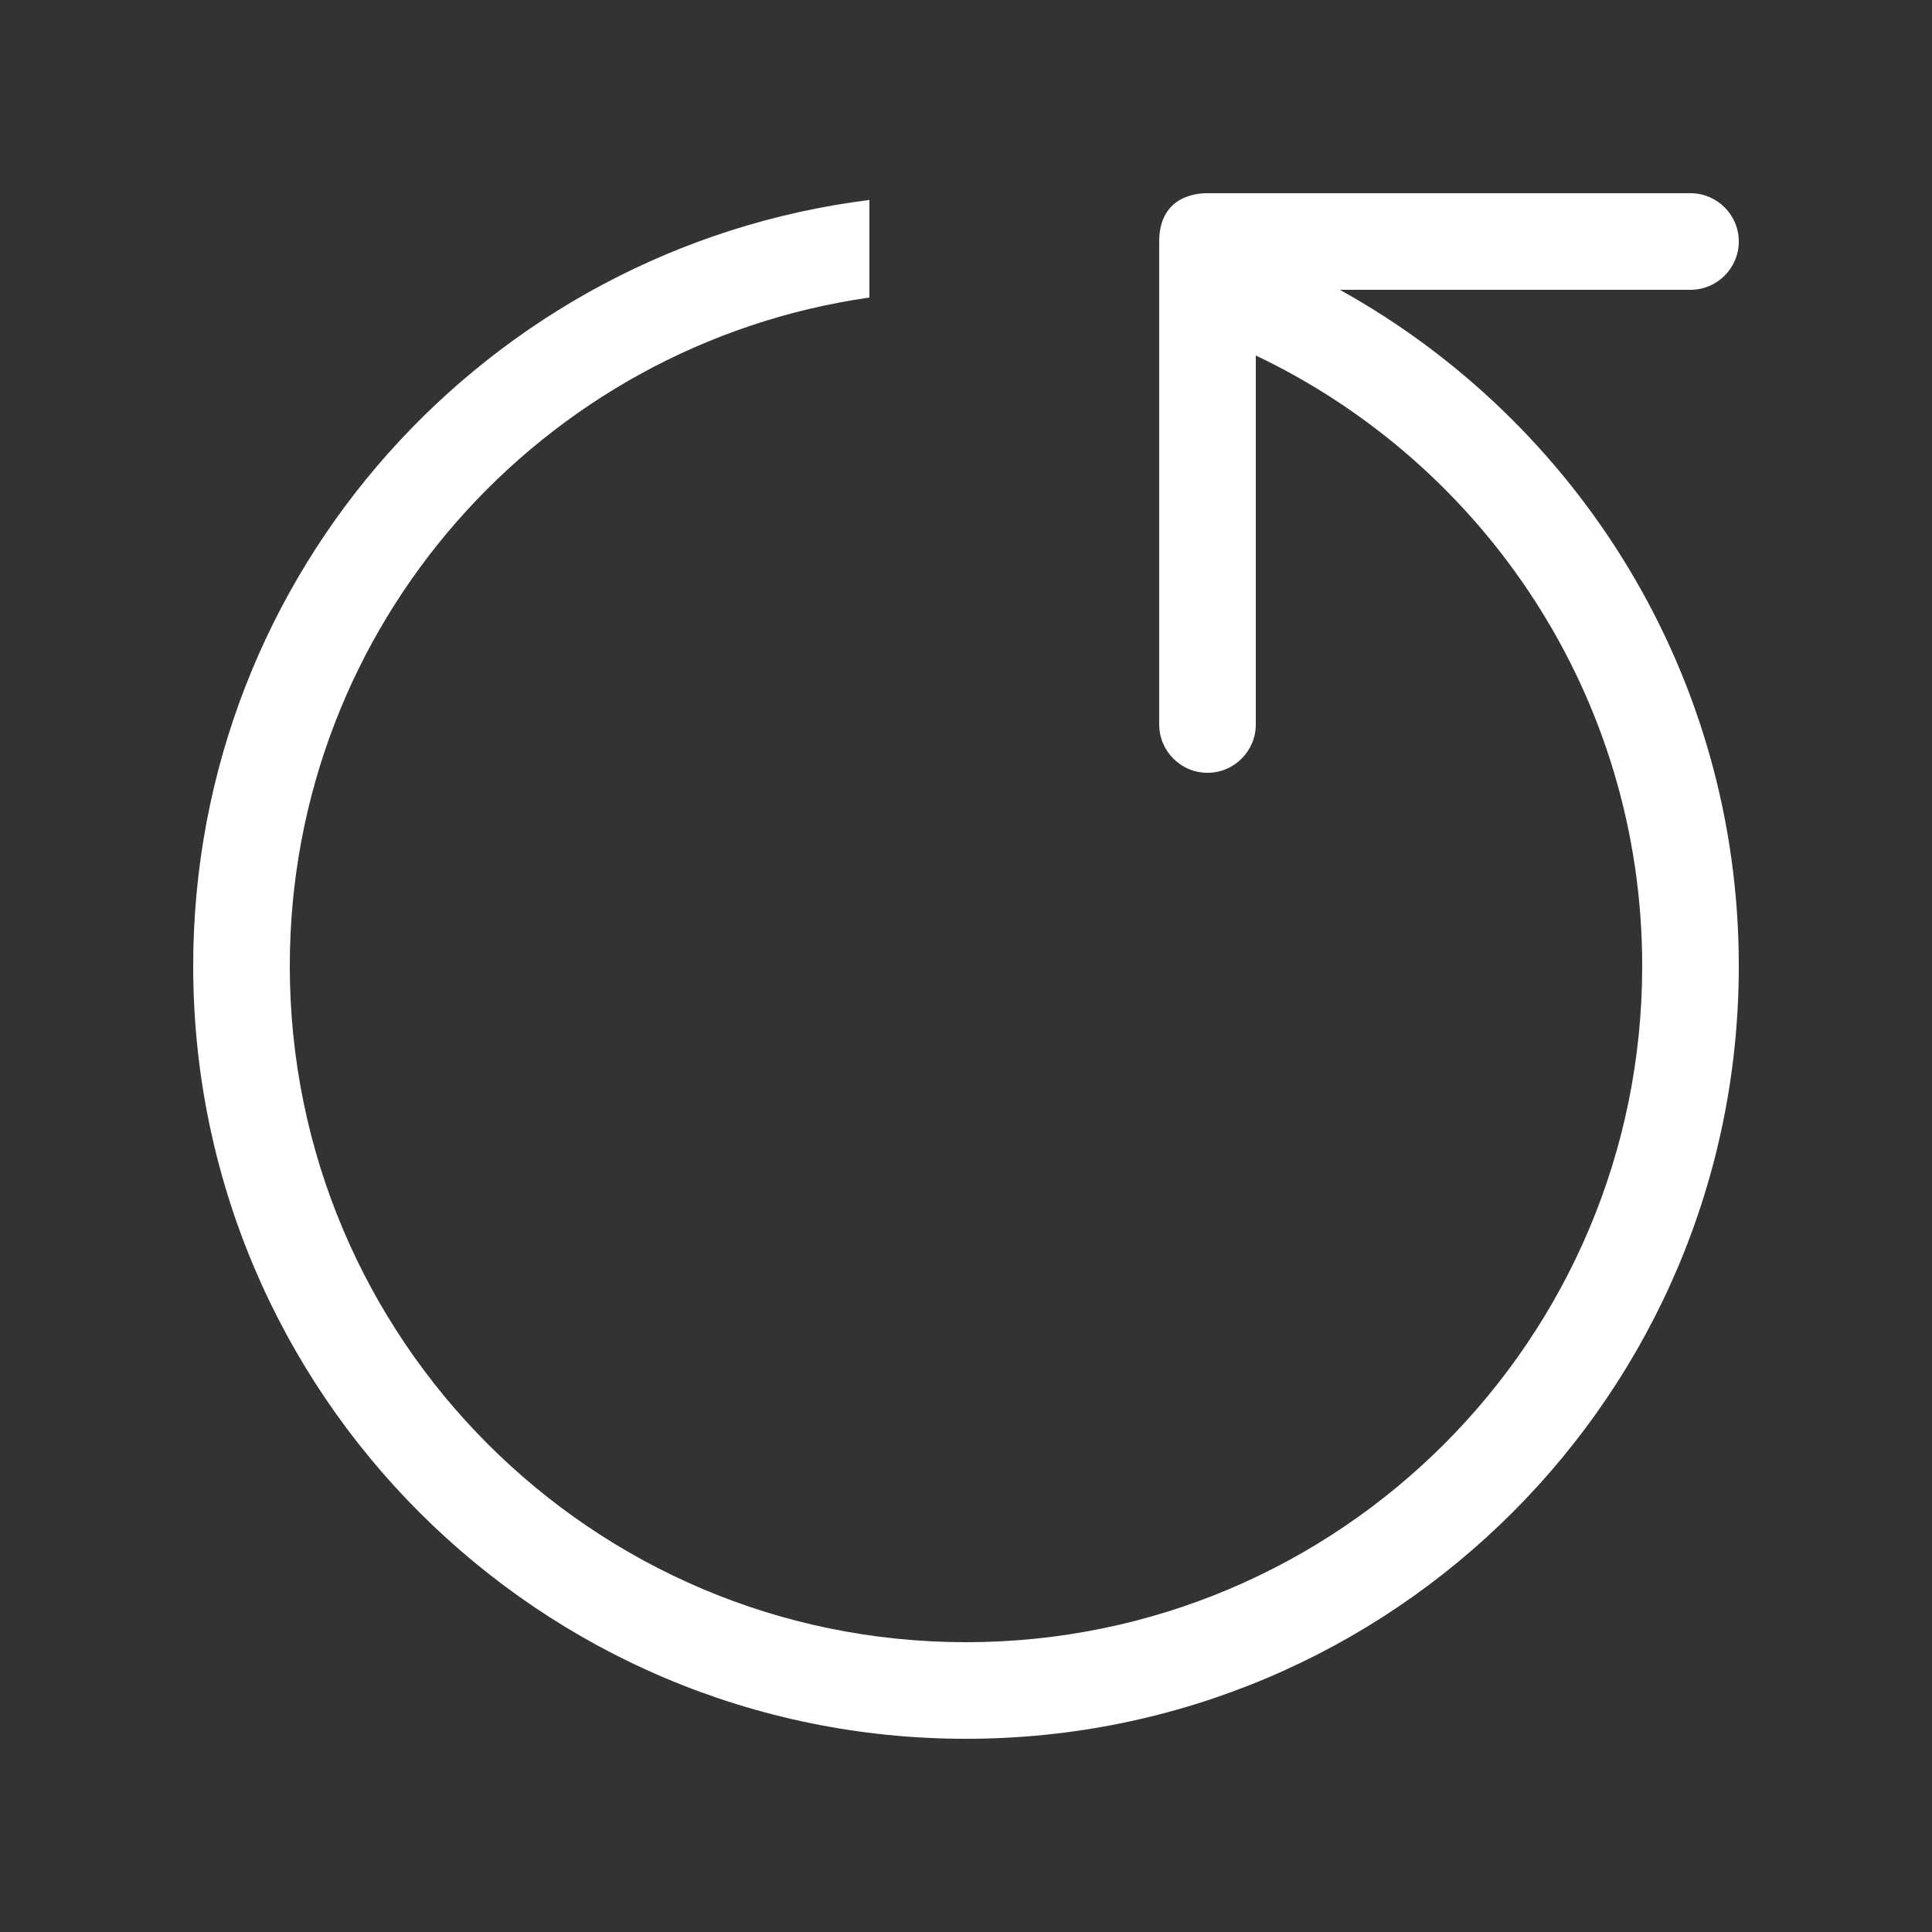 <!-- Generated by IcoMoon.io -->
<svg version="1.1" xmlns="http://www.w3.org/2000/svg" width="40" height="40" viewBox="0 0 40 40">
<rect x="0" y="0" width="40" height="40" fill="#333333" stroke="none"/>
<title>bm-refresh1</title>
<path fill="#fff" d="M27.74 6h7.26c0.552 0 1-0.45 1-1s-0.448-1-1-1h-10c-0.121 0-1 0-1 1v10c0 0.55 0.448 1 1 1s1-0.45 1-1v-7.64c4.728 2.25 8 7.060 8 12.64 0 7.73-6.268 14-14 14s-14-6.27-14-14c0-7.050 5.218-12.87 12-13.84v-2.020c-7.891 0.99-14 7.7-14 15.86 0 8.84 7.164 16 16 16s16-7.16 16-16c0-6.030-3.336-11.27-8.26-14z"></path>
</svg>
